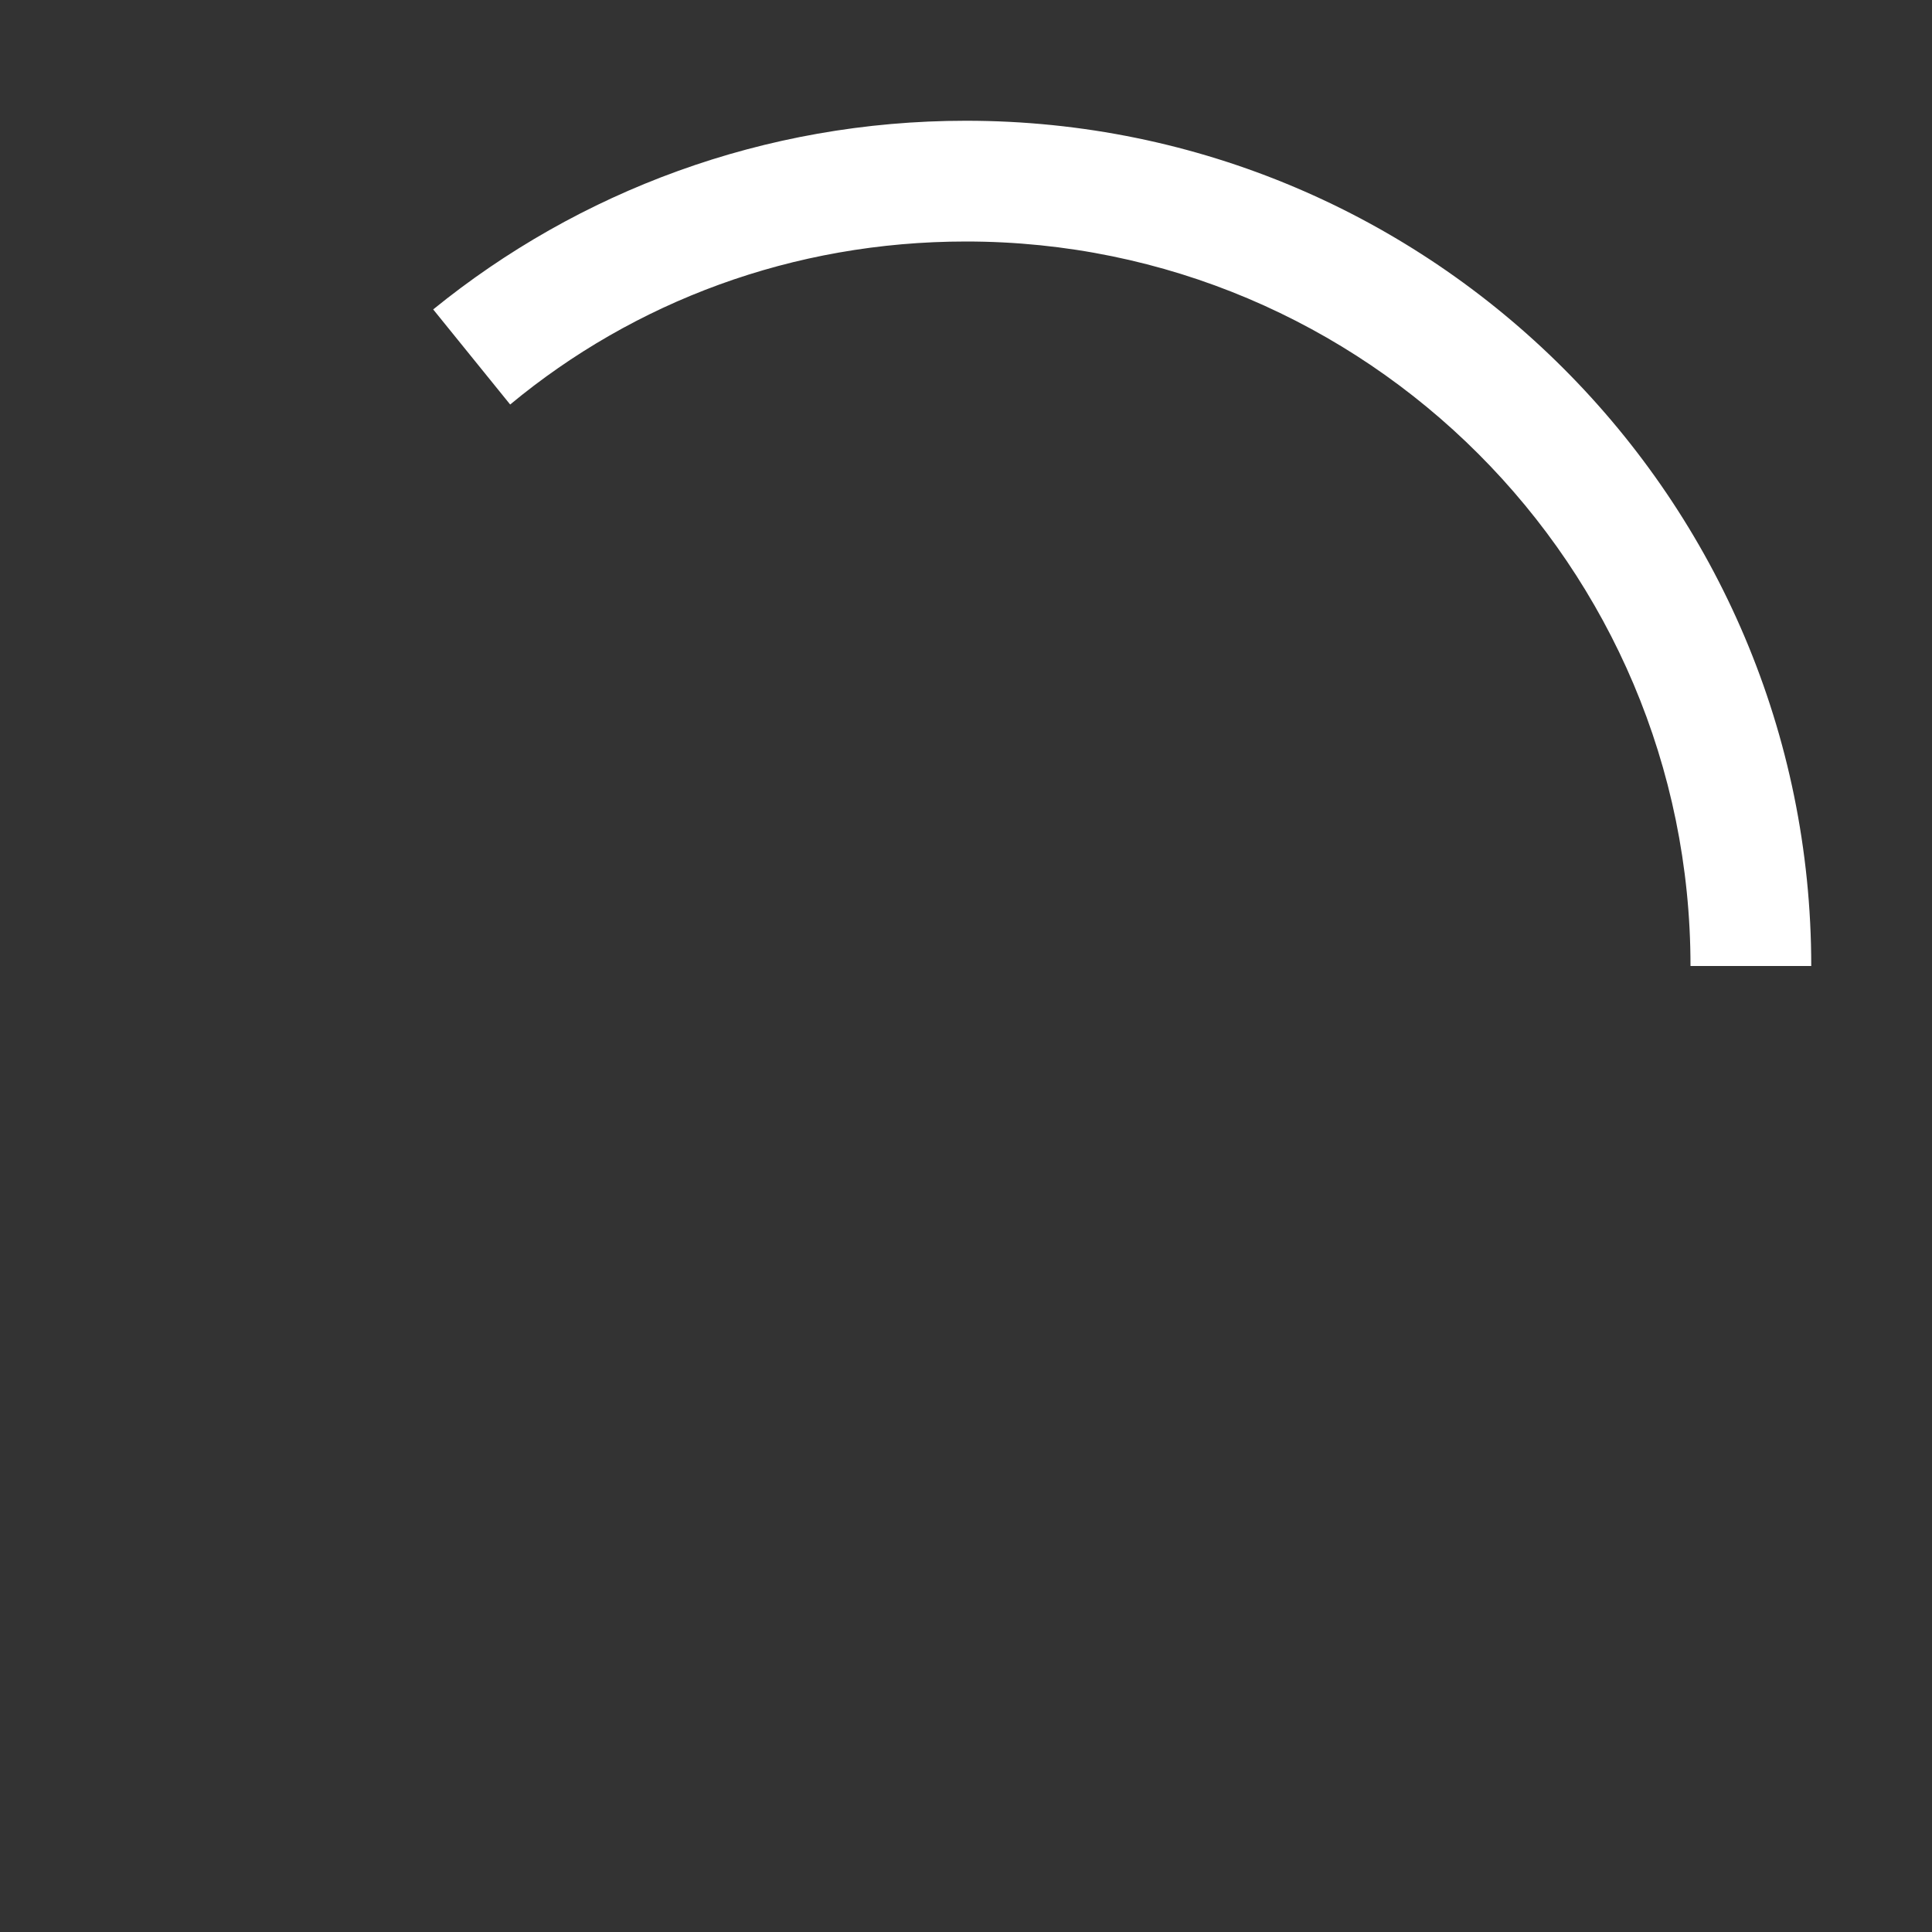 <?xml version="1.0" standalone="no"?><!DOCTYPE svg PUBLIC "-//W3C//DTD SVG 1.1//EN" "http://www.w3.org/Graphics/SVG/1.1/DTD/svg11.dtd"><svg t="1636988373971" class="icon" viewBox="0 0 1024 1024" version="1.1" xmlns="http://www.w3.org/2000/svg" p-id="7298" data-spm-anchor-id="a313x.7781069.0.i10" xmlns:xlink="http://www.w3.org/1999/xlink" width="200" height="200"><rect x="0" y="0" width="1024" height="1024" fill="#333333" stroke="none"/><defs><style type="text/css"></style></defs><path d="M270.4 214.4C336 160 420 128 512 128c212 0 384 172 384 384h64c0-247.2-200.8-448-448-448-107.2 0-205.6 37.6-282.4 100l40.8 50.4z" p-id="7299" fill="#ffffff"></path></svg>